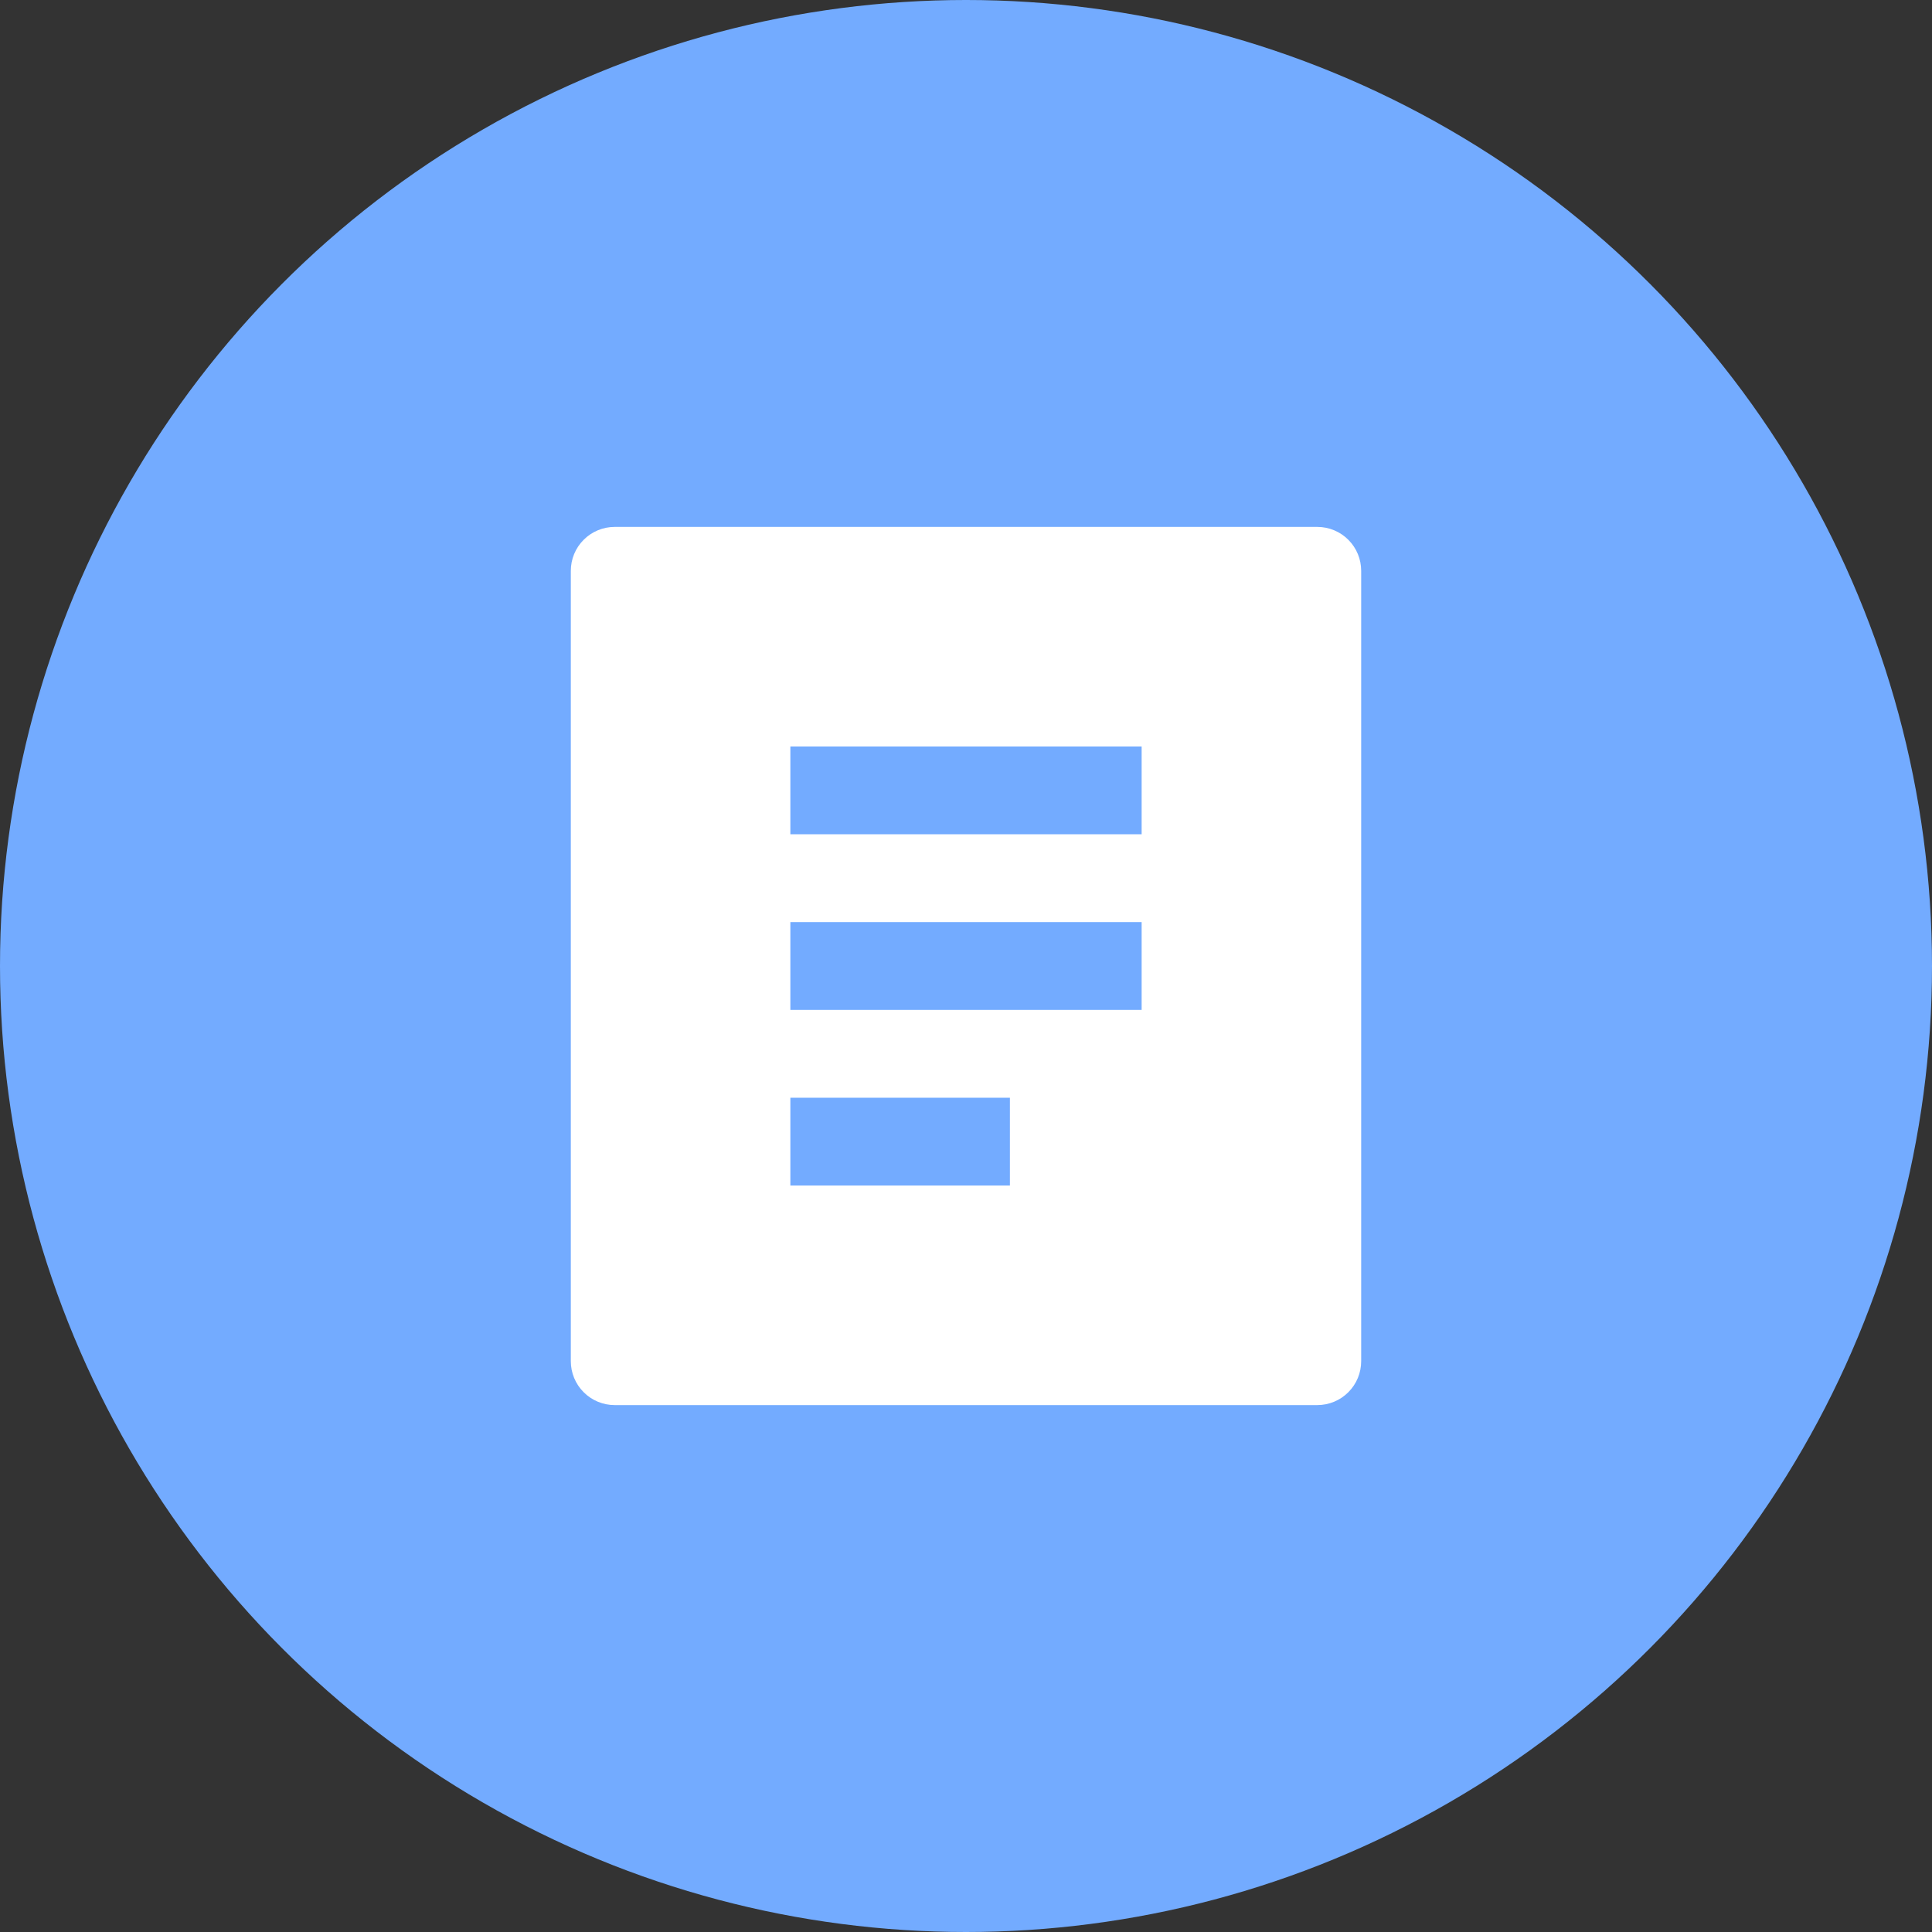 <svg width="44" height="44" viewBox="0 0 44 44" fill="none" xmlns="http://www.w3.org/2000/svg">
<rect x="0" y="0" width="44" height="44" fill="#333333" stroke="none"/>
<circle cx="22" cy="22" r="22" fill="#73ABFF"/>
<path d="M30 32H14C13.735 32 13.48 31.895 13.293 31.707C13.105 31.52 13 31.265 13 31V13C13 12.735 13.105 12.48 13.293 12.293C13.48 12.105 13.735 12 14 12H30C30.265 12 30.52 12.105 30.707 12.293C30.895 12.48 31 12.735 31 13V31C31 31.265 30.895 31.52 30.707 31.707C30.52 31.895 30.265 32 30 32ZM18 17V19H26V17H18ZM18 21V23H26V21H18ZM18 25V27H23V25H18Z" fill="white"/>
</svg>
